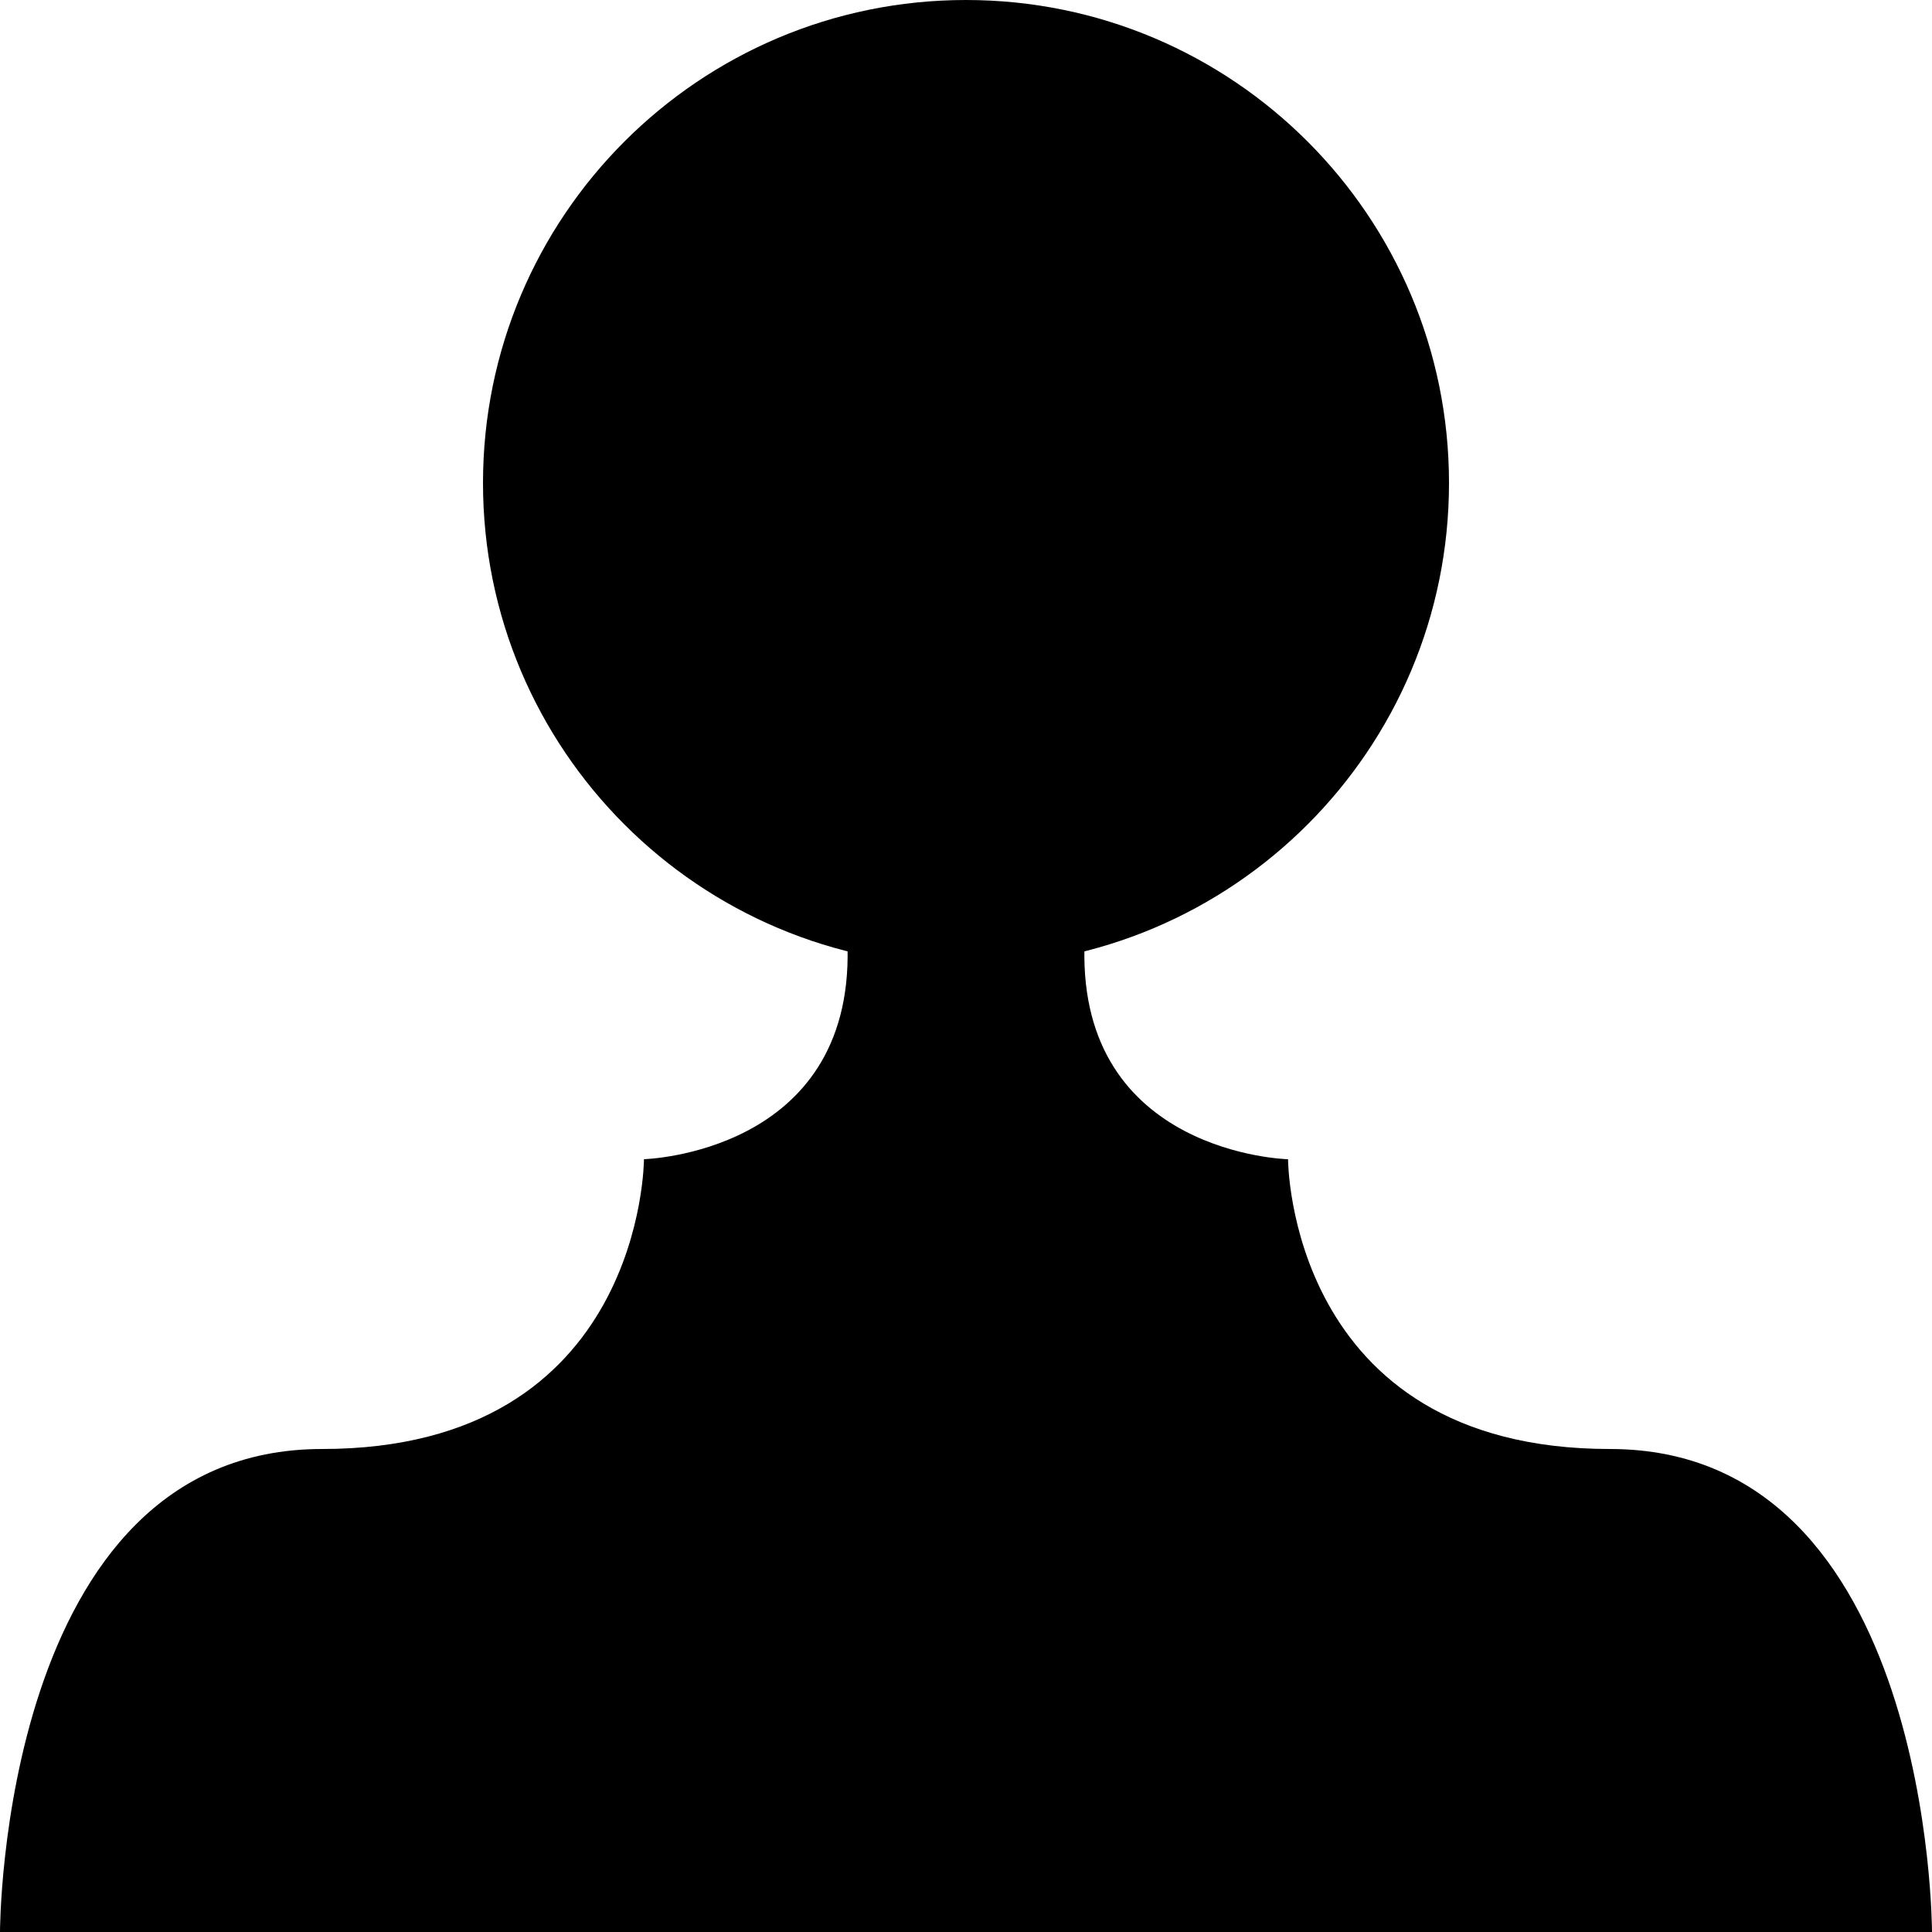 <svg width="16" height="16" viewBox="0 0 16 16" fill="none" xmlns="http://www.w3.org/2000/svg">
  <style>
    path {
      fill: #000;
    }
    @media (prefers-color-scheme: dark) {
      path {
        fill: #fff;
      }
    }
  </style>
  <path d="M16 16H0C0 16 0 12 2.667 12C5.333 12 5.333 9.6 5.333 9.6H10.667C10.667 9.6 10.667 12 13.333 12C16 12 16 16 16 16Z" />
  <path d="M5.331 9.6H10.662C10.662 9.6 8.938 9.555 8.981 7.843H7.019C7.062 9.555 5.331 9.6 5.331 9.6Z" fill="black"/>
  <path d="M12 4C12 6.209 10.209 8 8 8C5.791 8 4 6.209 4 4C4 1.791 5.791 0 8 0C10.209 0 12 1.791 12 4Z" />
</svg>
